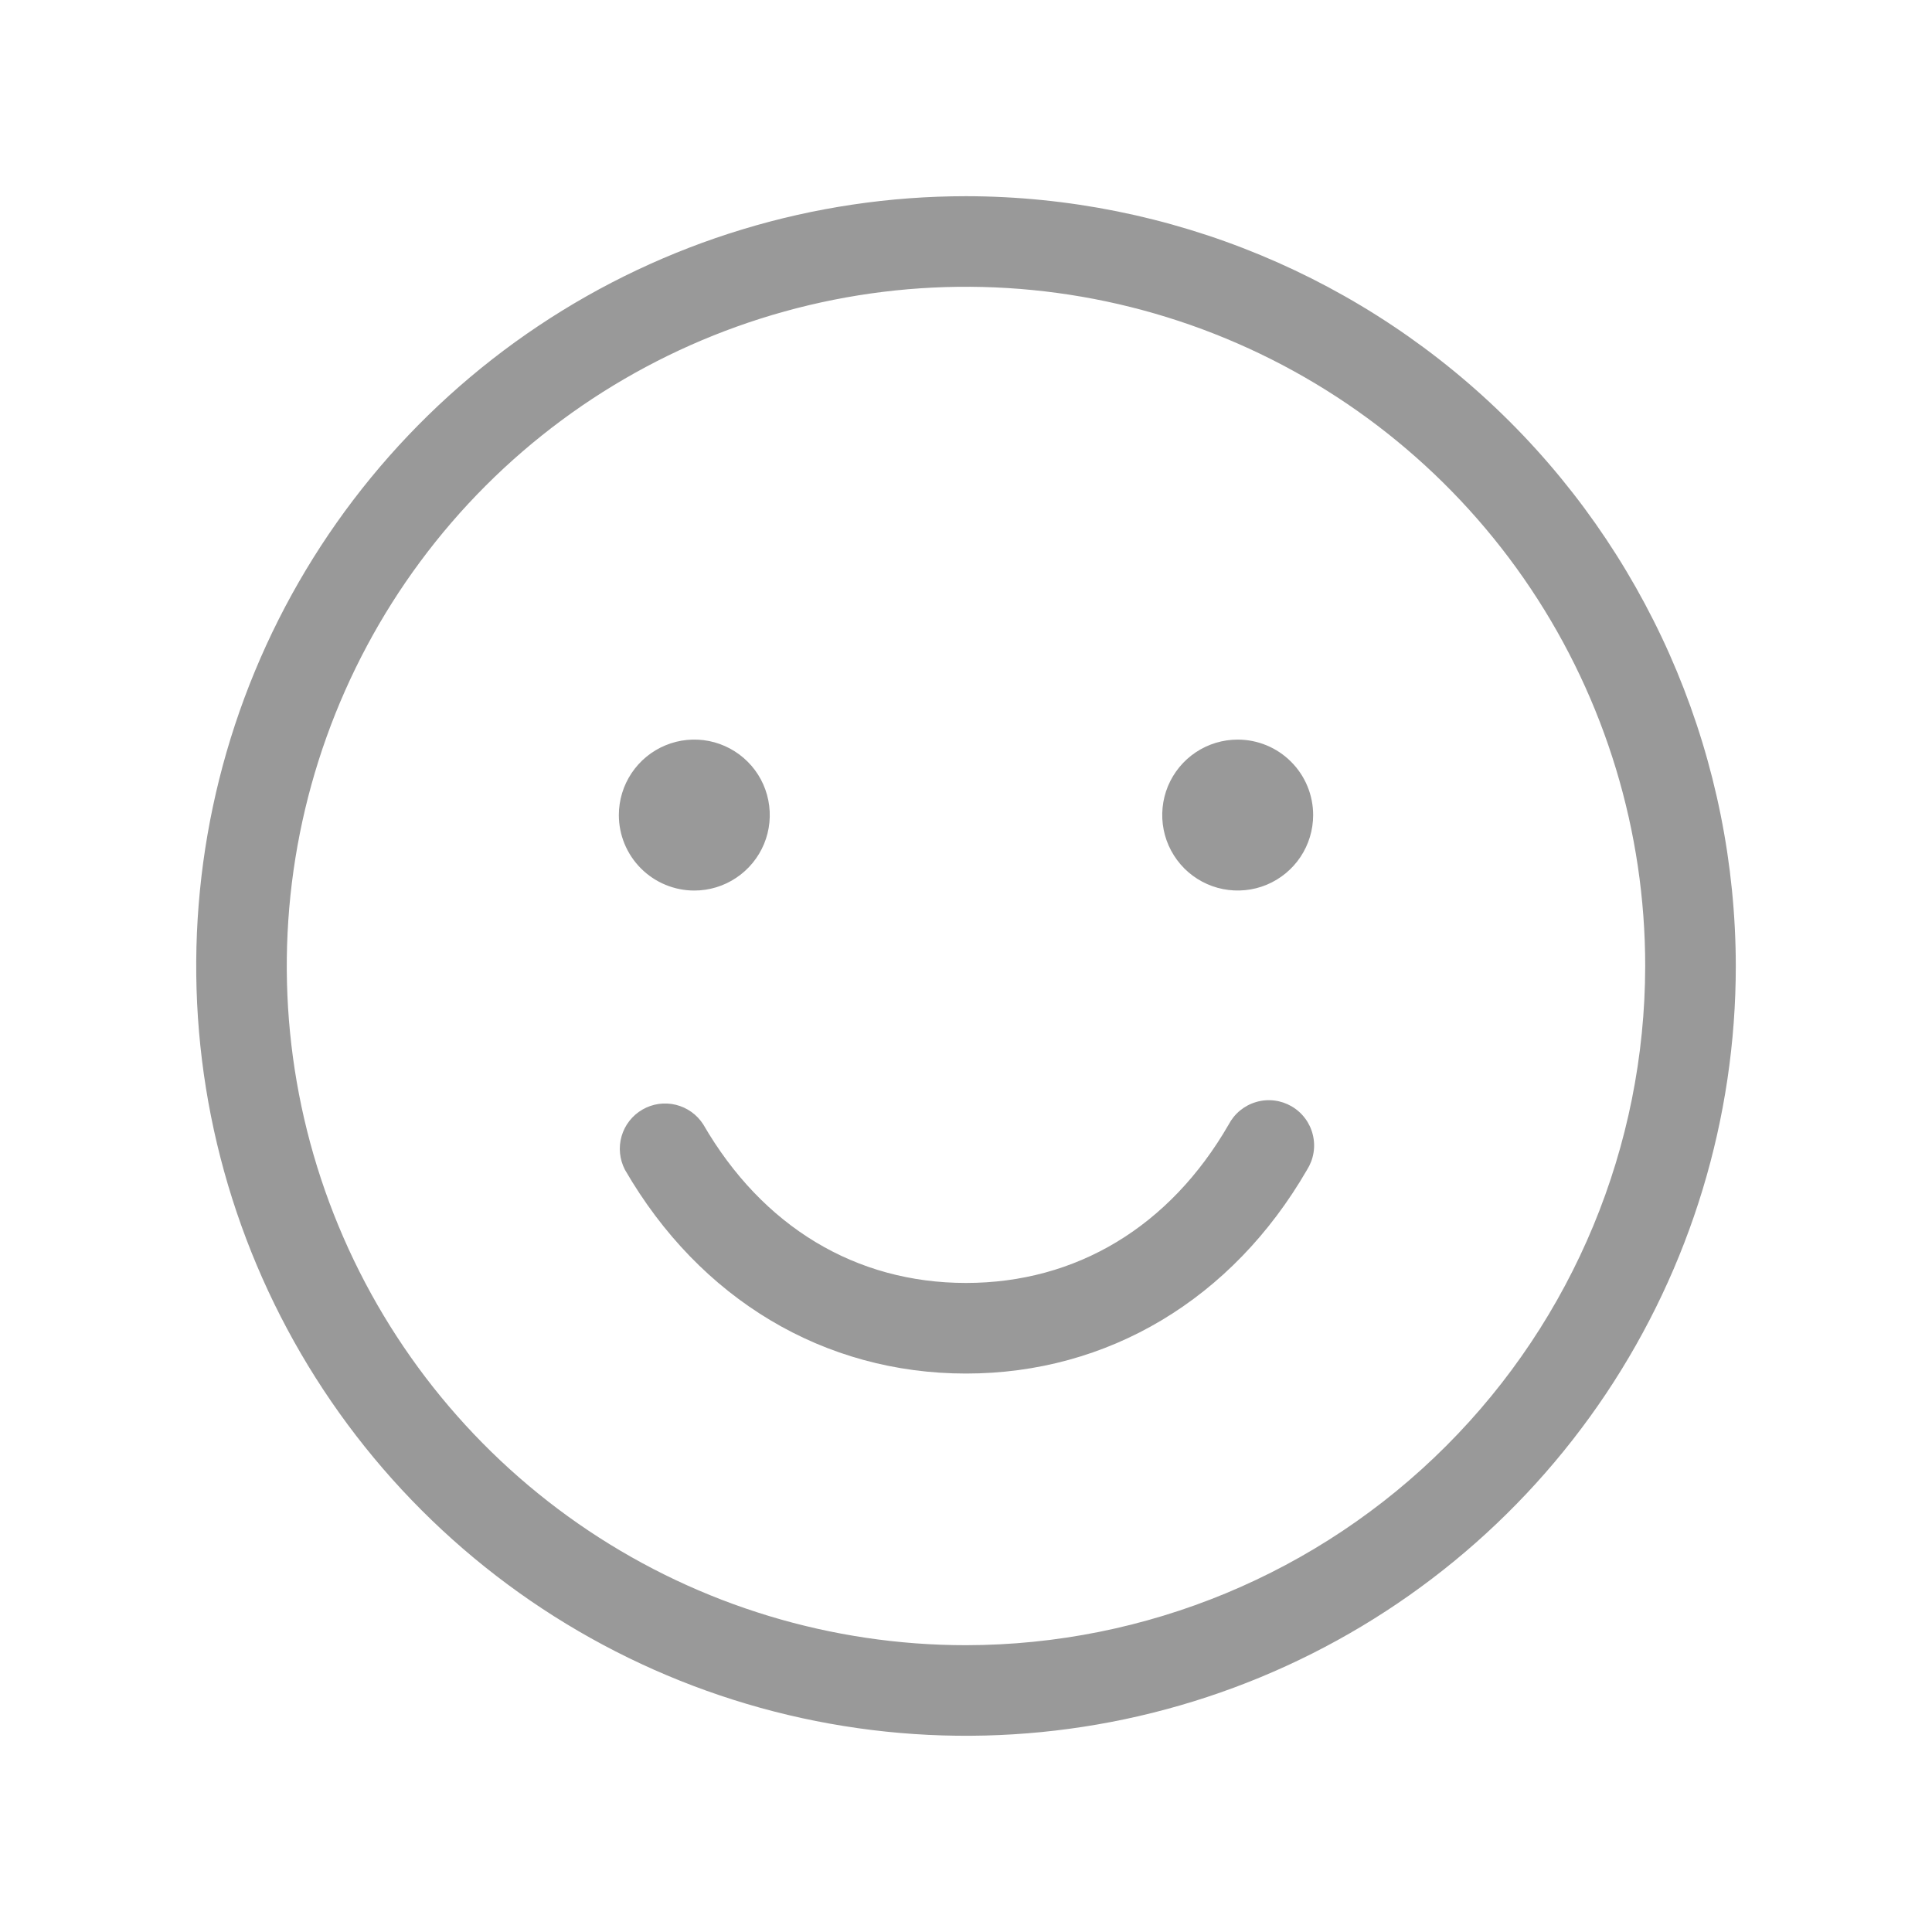 <svg width="38" height="38" viewBox="0 0 38 38" fill="none" xmlns="http://www.w3.org/2000/svg">
<g opacity="0.4">
<path d="M25.708 23.008C24.235 25.555 21.791 27.016 19 27.016C16.209 27.016 13.765 25.555 12.292 23.008C12.186 22.804 12.162 22.567 12.226 22.347C12.29 22.126 12.437 21.939 12.636 21.824C12.835 21.709 13.07 21.675 13.293 21.73C13.516 21.785 13.71 21.923 13.833 22.117C14.997 24.127 16.831 25.234 19 25.234C21.169 25.234 23.008 24.127 24.167 22.117C24.223 22.011 24.299 21.917 24.392 21.841C24.485 21.765 24.593 21.708 24.708 21.675C24.823 21.641 24.944 21.631 25.064 21.646C25.183 21.66 25.298 21.699 25.402 21.759C25.506 21.819 25.597 21.9 25.669 21.996C25.741 22.092 25.793 22.201 25.821 22.318C25.85 22.435 25.855 22.556 25.835 22.675C25.816 22.793 25.772 22.906 25.708 23.008ZM34.141 19C34.141 21.994 33.253 24.922 31.589 27.412C29.925 29.901 27.561 31.842 24.794 32.988C22.027 34.134 18.983 34.434 16.046 33.85C13.109 33.266 10.411 31.823 8.294 29.706C6.177 27.589 4.735 24.891 4.15 21.954C3.566 19.017 3.866 15.973 5.012 13.206C6.158 10.439 8.098 8.075 10.588 6.411C13.078 4.747 16.006 3.859 19 3.859C23.014 3.864 26.862 5.461 29.701 8.299C32.539 11.138 34.136 14.986 34.141 19ZM32.359 19C32.359 16.358 31.576 13.775 30.108 11.578C28.64 9.381 26.553 7.669 24.112 6.658C21.671 5.646 18.985 5.382 16.394 5.897C13.802 6.413 11.422 7.685 9.553 9.553C7.685 11.422 6.413 13.802 5.897 16.394C5.382 18.985 5.646 21.671 6.658 24.112C7.669 26.553 9.381 28.64 11.578 30.108C13.775 31.576 16.358 32.359 19 32.359C22.542 32.355 25.938 30.947 28.442 28.442C30.947 25.938 32.355 22.542 32.359 19ZM13.656 17.516C13.95 17.516 14.237 17.429 14.481 17.265C14.725 17.102 14.915 16.87 15.028 16.599C15.14 16.328 15.169 16.03 15.112 15.742C15.055 15.454 14.914 15.189 14.706 14.982C14.498 14.774 14.234 14.633 13.946 14.575C13.658 14.518 13.359 14.547 13.088 14.66C12.817 14.772 12.585 14.963 12.422 15.207C12.259 15.451 12.172 15.738 12.172 16.031C12.172 16.425 12.328 16.802 12.607 17.081C12.885 17.359 13.263 17.516 13.656 17.516ZM24.344 14.547C24.05 14.547 23.763 14.634 23.519 14.797C23.275 14.96 23.085 15.192 22.972 15.463C22.86 15.734 22.831 16.033 22.888 16.321C22.945 16.609 23.087 16.873 23.294 17.081C23.502 17.288 23.766 17.43 24.054 17.487C24.342 17.544 24.641 17.515 24.912 17.403C25.183 17.29 25.415 17.1 25.578 16.856C25.741 16.612 25.828 16.325 25.828 16.031C25.828 15.638 25.672 15.26 25.393 14.982C25.115 14.703 24.737 14.547 24.344 14.547Z" fill="black"/>
</g>
</svg>
